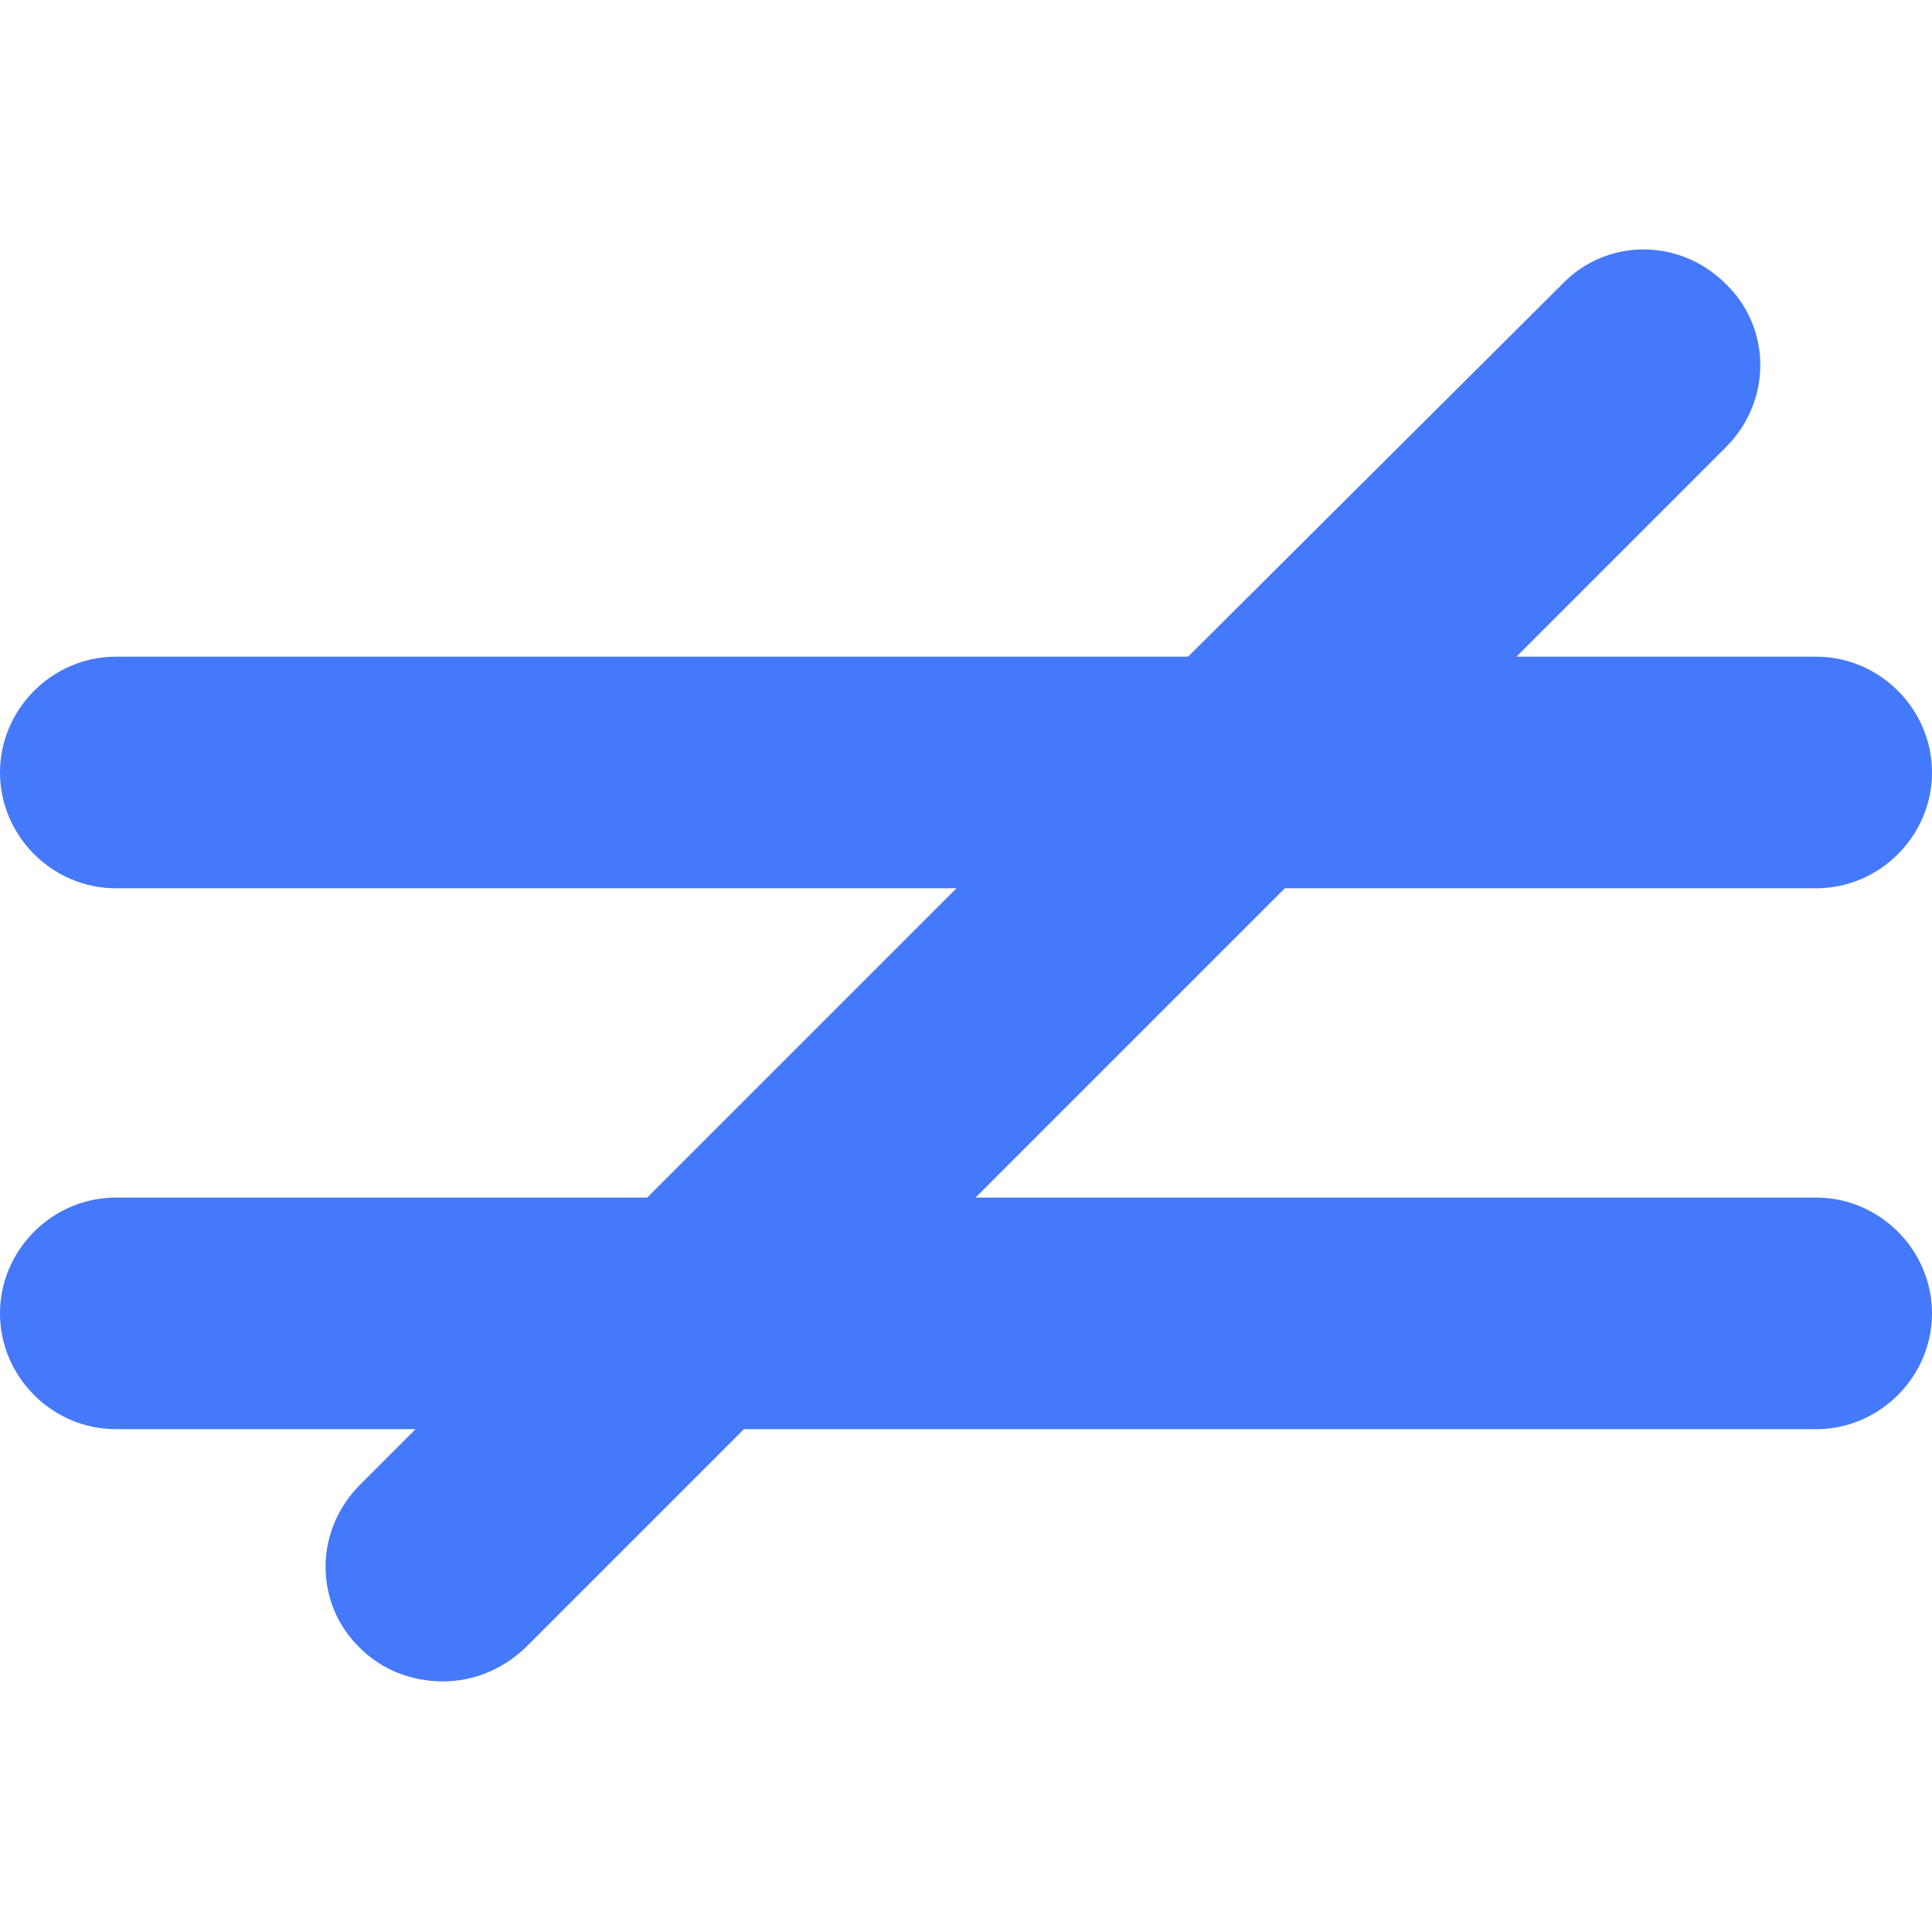 <?xml version="1.0" encoding="utf-8"?>
<!-- Generator: Adobe Illustrator 25.0.0, SVG Export Plug-In . SVG Version: 6.00 Build 0)  -->
<svg version="1.1" id="图层_1" xmlns="http://www.w3.org/2000/svg" xmlns:xlink="http://www.w3.org/1999/xlink" x="0px" y="0px"
	 viewBox="0 0 121.8 121.8" enable-background="new 0 0 121.8 121.8" xml:space="preserve">
<g>
	<g>
		<path fill="#4479FB" d="M7.3,75.5c-4,0-7.3,3.3-7.3,7.3c0,4,3.3,7.3,7.3,7.3h18.9l-3.5,3.5c-2.9,2.9-2.9,7.5,0,10.3
			c1.4,1.4,3.3,2.1,5.2,2.1c1.9,0,3.7-0.7,5.2-2.1l13.8-13.8h67.6c4,0,7.3-3.3,7.3-7.3s-3.3-7.3-7.3-7.3h-53L81,56h33.5
			c4,0,7.3-3.3,7.3-7.3c0-4-3.3-7.3-7.3-7.3H95.6l13.2-13.2c2.9-2.9,2.9-7.5,0-10.3c-2.9-2.9-7.5-2.9-10.3,0L74.9,41.4H7.3
			c-4,0-7.3,3.3-7.3,7.3c0,4,3.3,7.3,7.3,7.3h53L40.8,75.5H7.3z"/>
	</g>
</g>
<g>
</g>
<g>
</g>
<g>
</g>
<g>
</g>
<g>
</g>
<g>
</g>
</svg>
